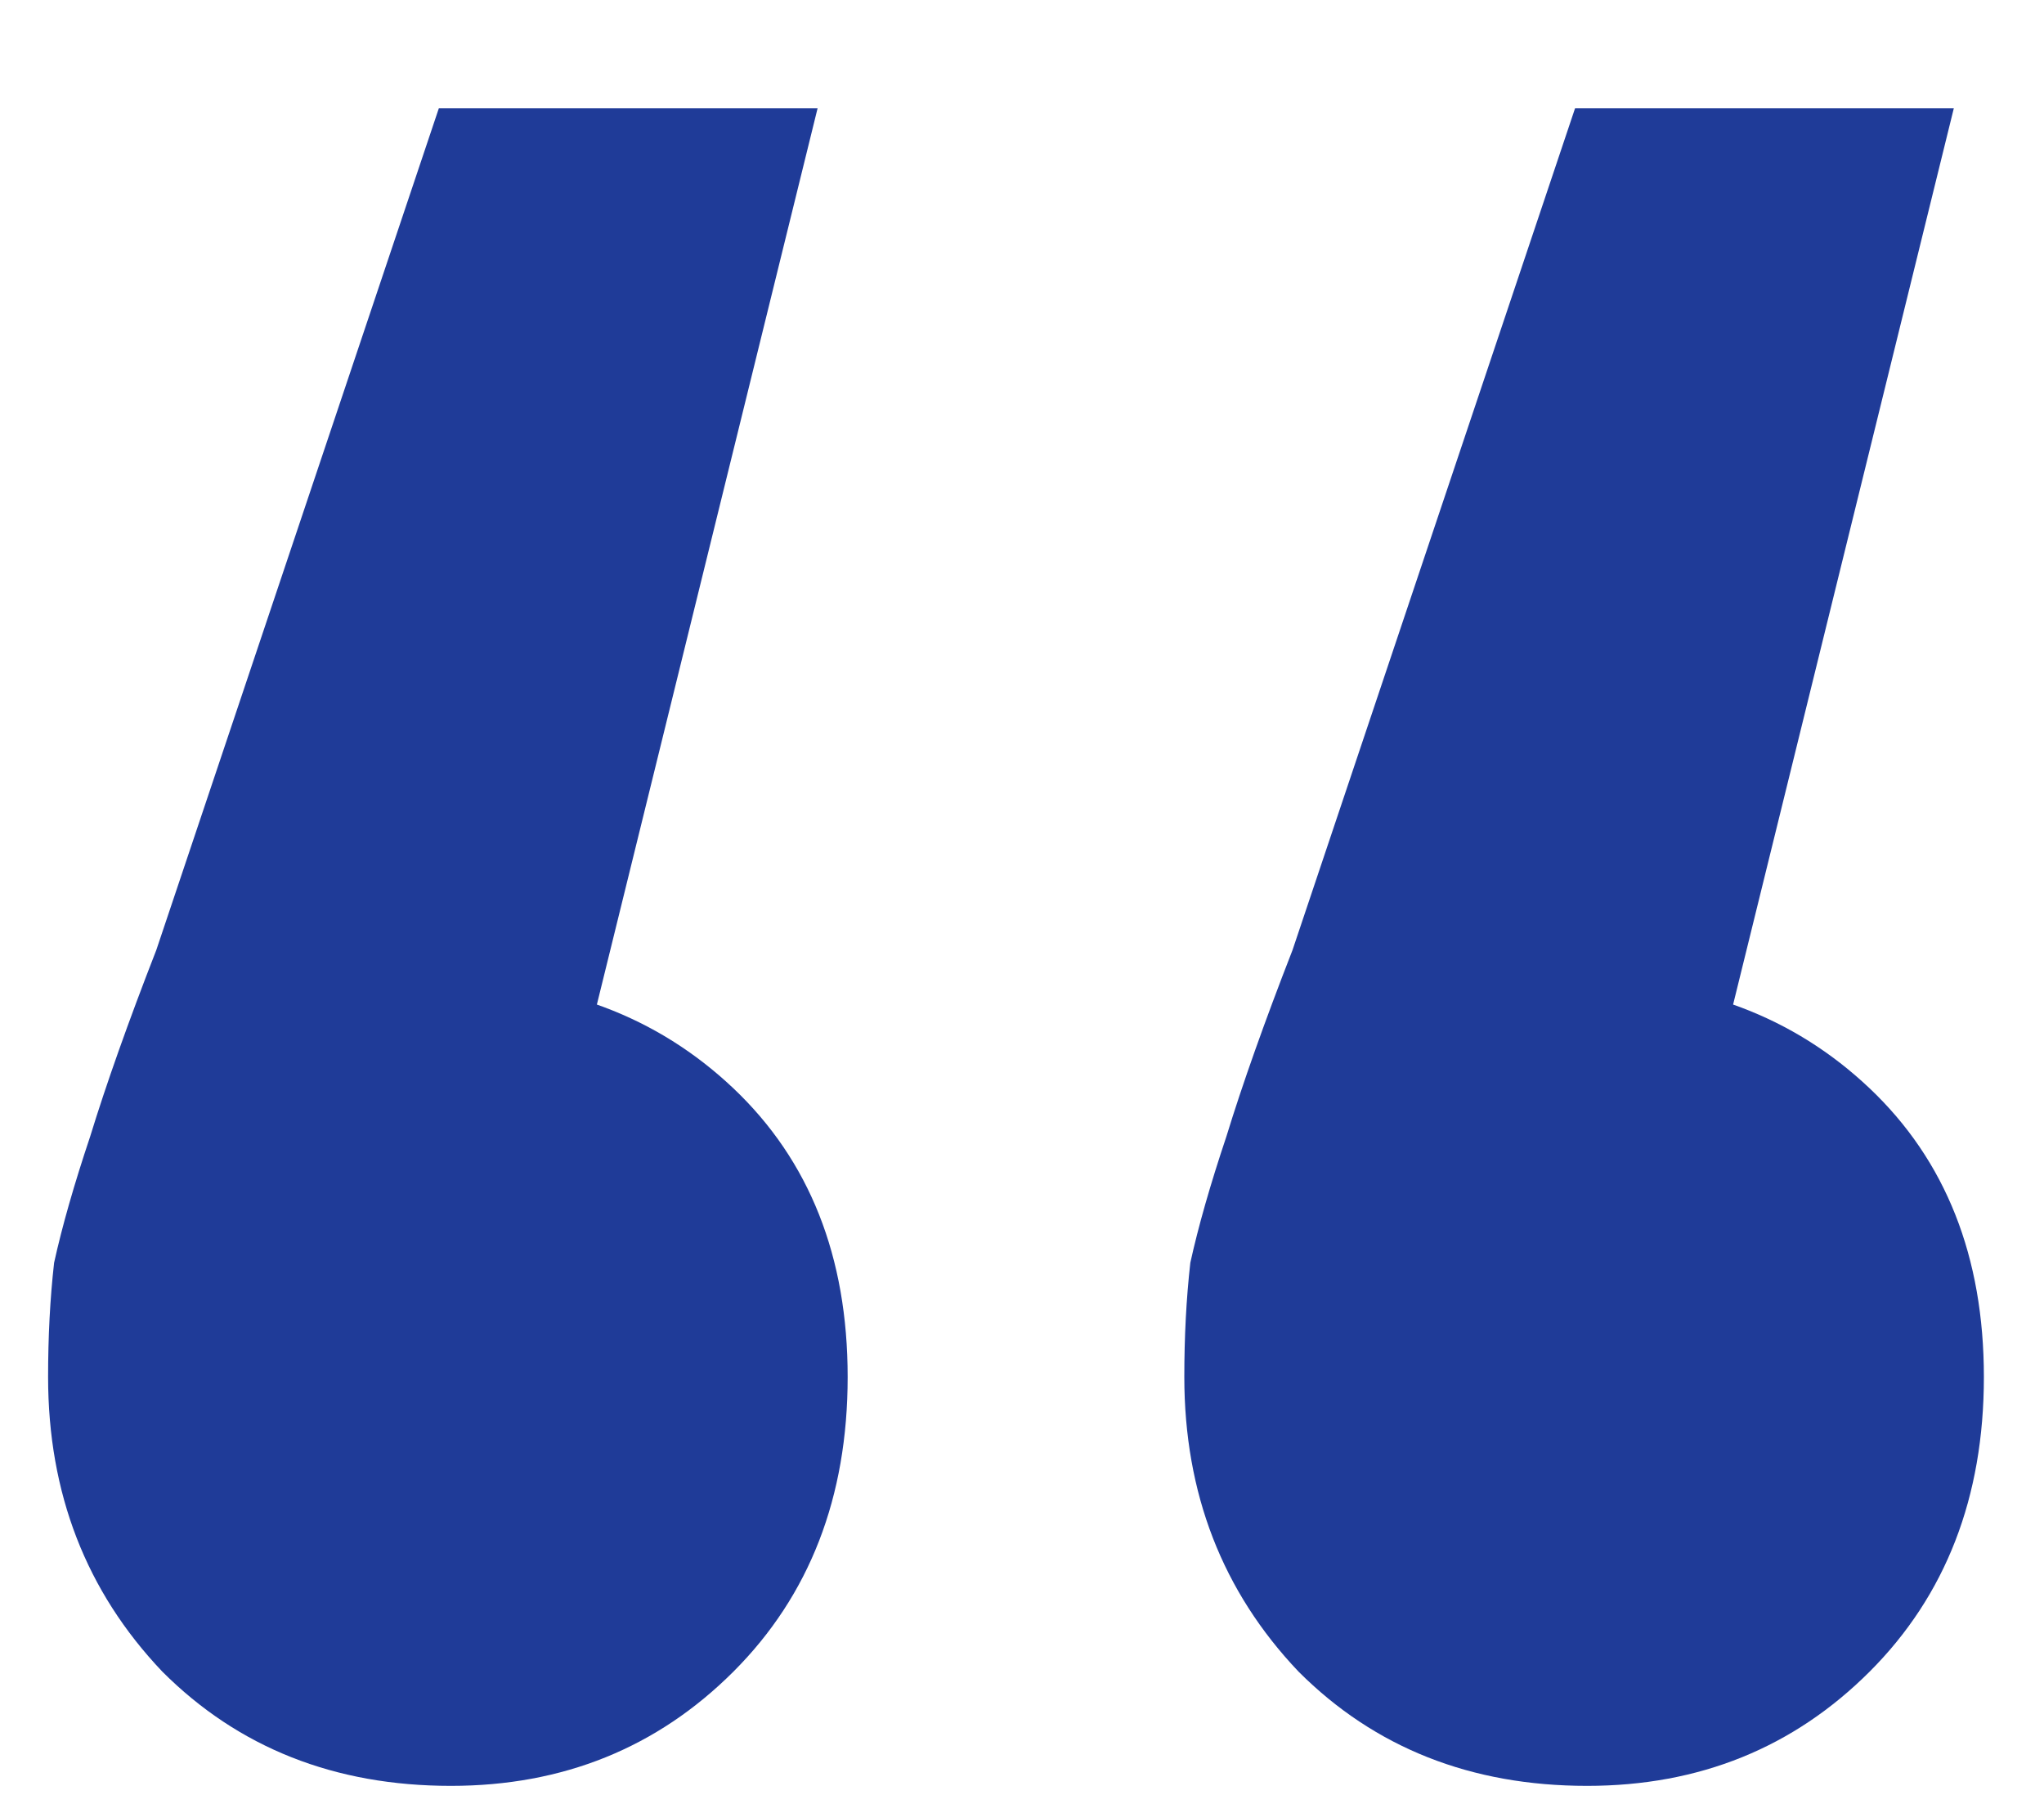 <svg width="17" height="15" viewBox="0 0 17 15" fill="none" xmlns="http://www.w3.org/2000/svg">
<path d="M6.8 0.9L4.3 11.05L3.7 8.15C4.666 8.15 5.466 8.45 6.1 9.05C6.733 9.65 7.05 10.45 7.05 11.45C7.05 12.45 6.733 13.267 6.1 13.9C5.466 14.533 4.683 14.85 3.75 14.85C2.783 14.85 1.983 14.533 1.35 13.9C0.716 13.233 0.4 12.417 0.4 11.45C0.4 11.117 0.416 10.8 0.45 10.5C0.516 10.2 0.616 9.85 0.75 9.45C0.883 9.017 1.066 8.5 1.3 7.9L3.65 0.9H6.8ZM16.25 0.9L13.75 11.05L13.15 8.15C14.116 8.15 14.916 8.45 15.55 9.05C16.183 9.65 16.5 10.45 16.5 11.45C16.5 12.45 16.183 13.267 15.55 13.9C14.916 14.533 14.133 14.85 13.2 14.85C12.233 14.85 11.433 14.533 10.8 13.9C10.166 13.233 9.85 12.417 9.85 11.45C9.85 11.117 9.866 10.8 9.9 10.5C9.966 10.2 10.066 9.85 10.2 9.45C10.333 9.017 10.516 8.5 10.75 7.9L13.1 0.9H16.25Z" fill="#1F3B98"/>
</svg>
